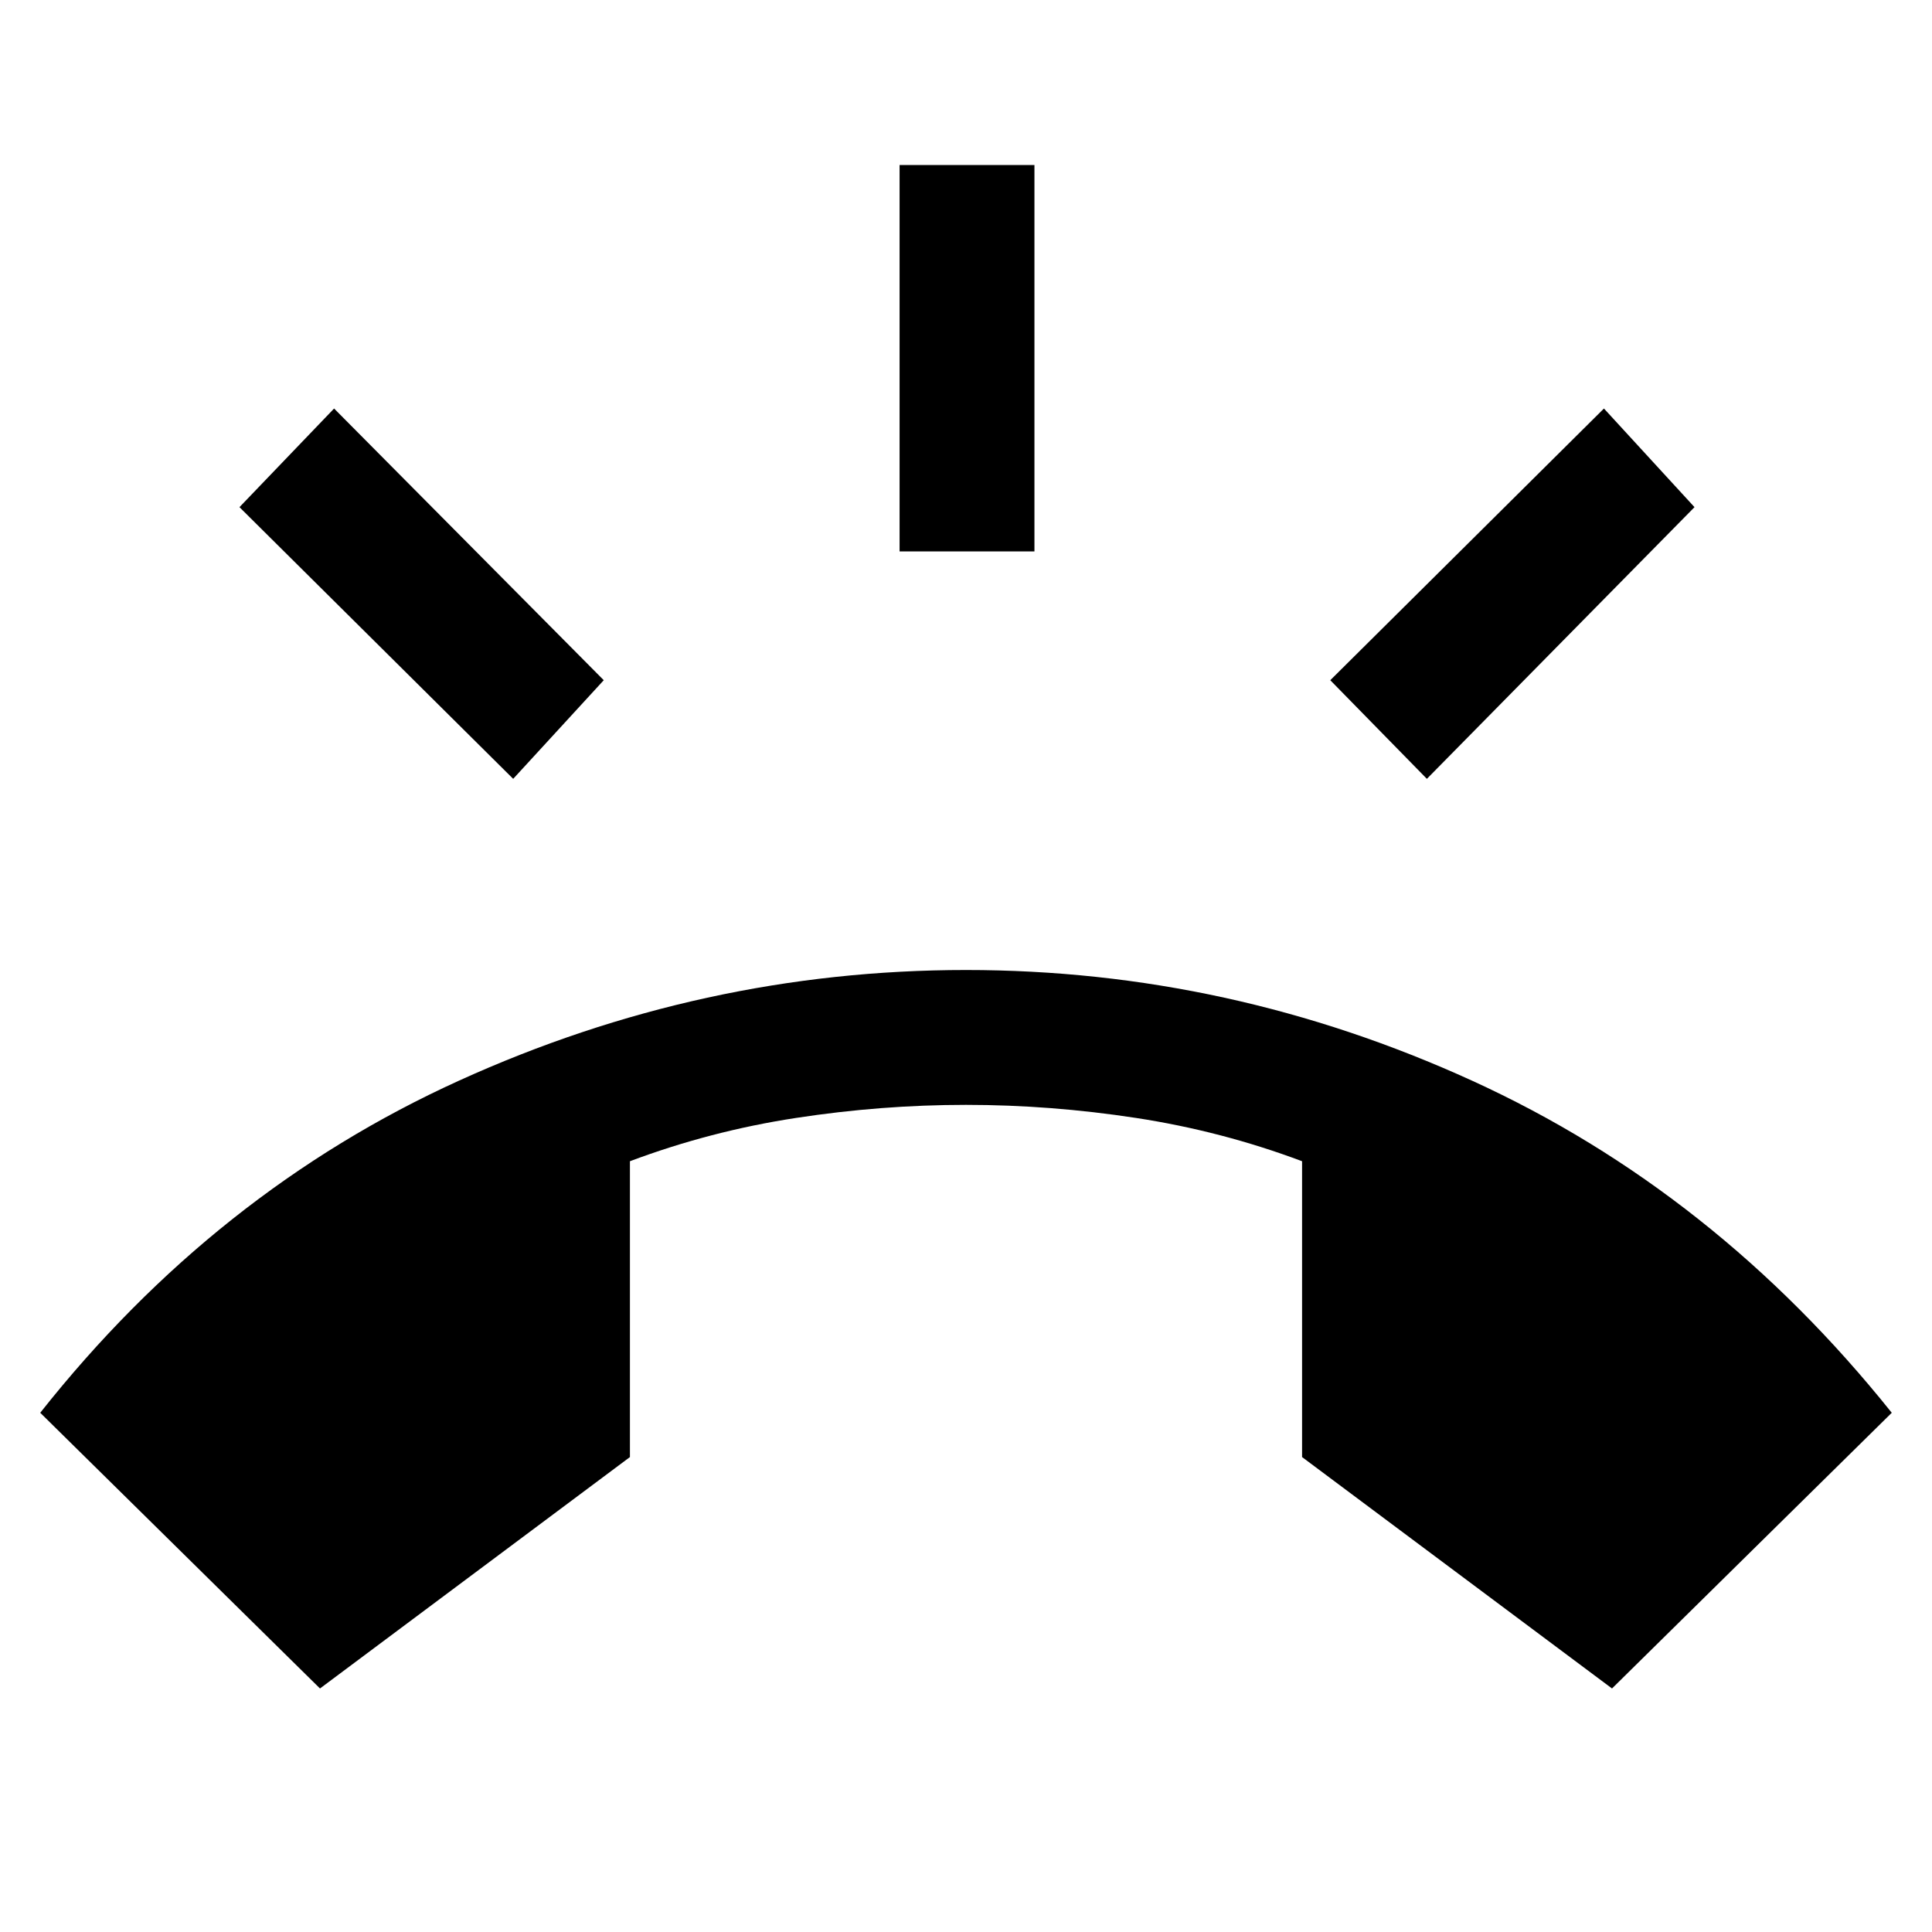 <svg xmlns="http://www.w3.org/2000/svg" height="40" width="40"><path d="M6.625 34.958.833 29.25q3.625-4.583 8.667-6.875T20 20.083q5.458 0 10.479 2.292 5.021 2.292 8.688 6.875l-5.792 5.708-6.417-4.791v-6.125q-1.666-.625-3.437-.896T20 22.875q-1.75 0-3.521.271t-3.437.896v6.125Zm12-23.541v-8h2.792v8Zm10.917 4.708-2-2.042 5.666-5.625 1.875 2.042Zm-18.917 0L4.958 10.5l1.959-2.042 5.583 5.625Z"/></svg>